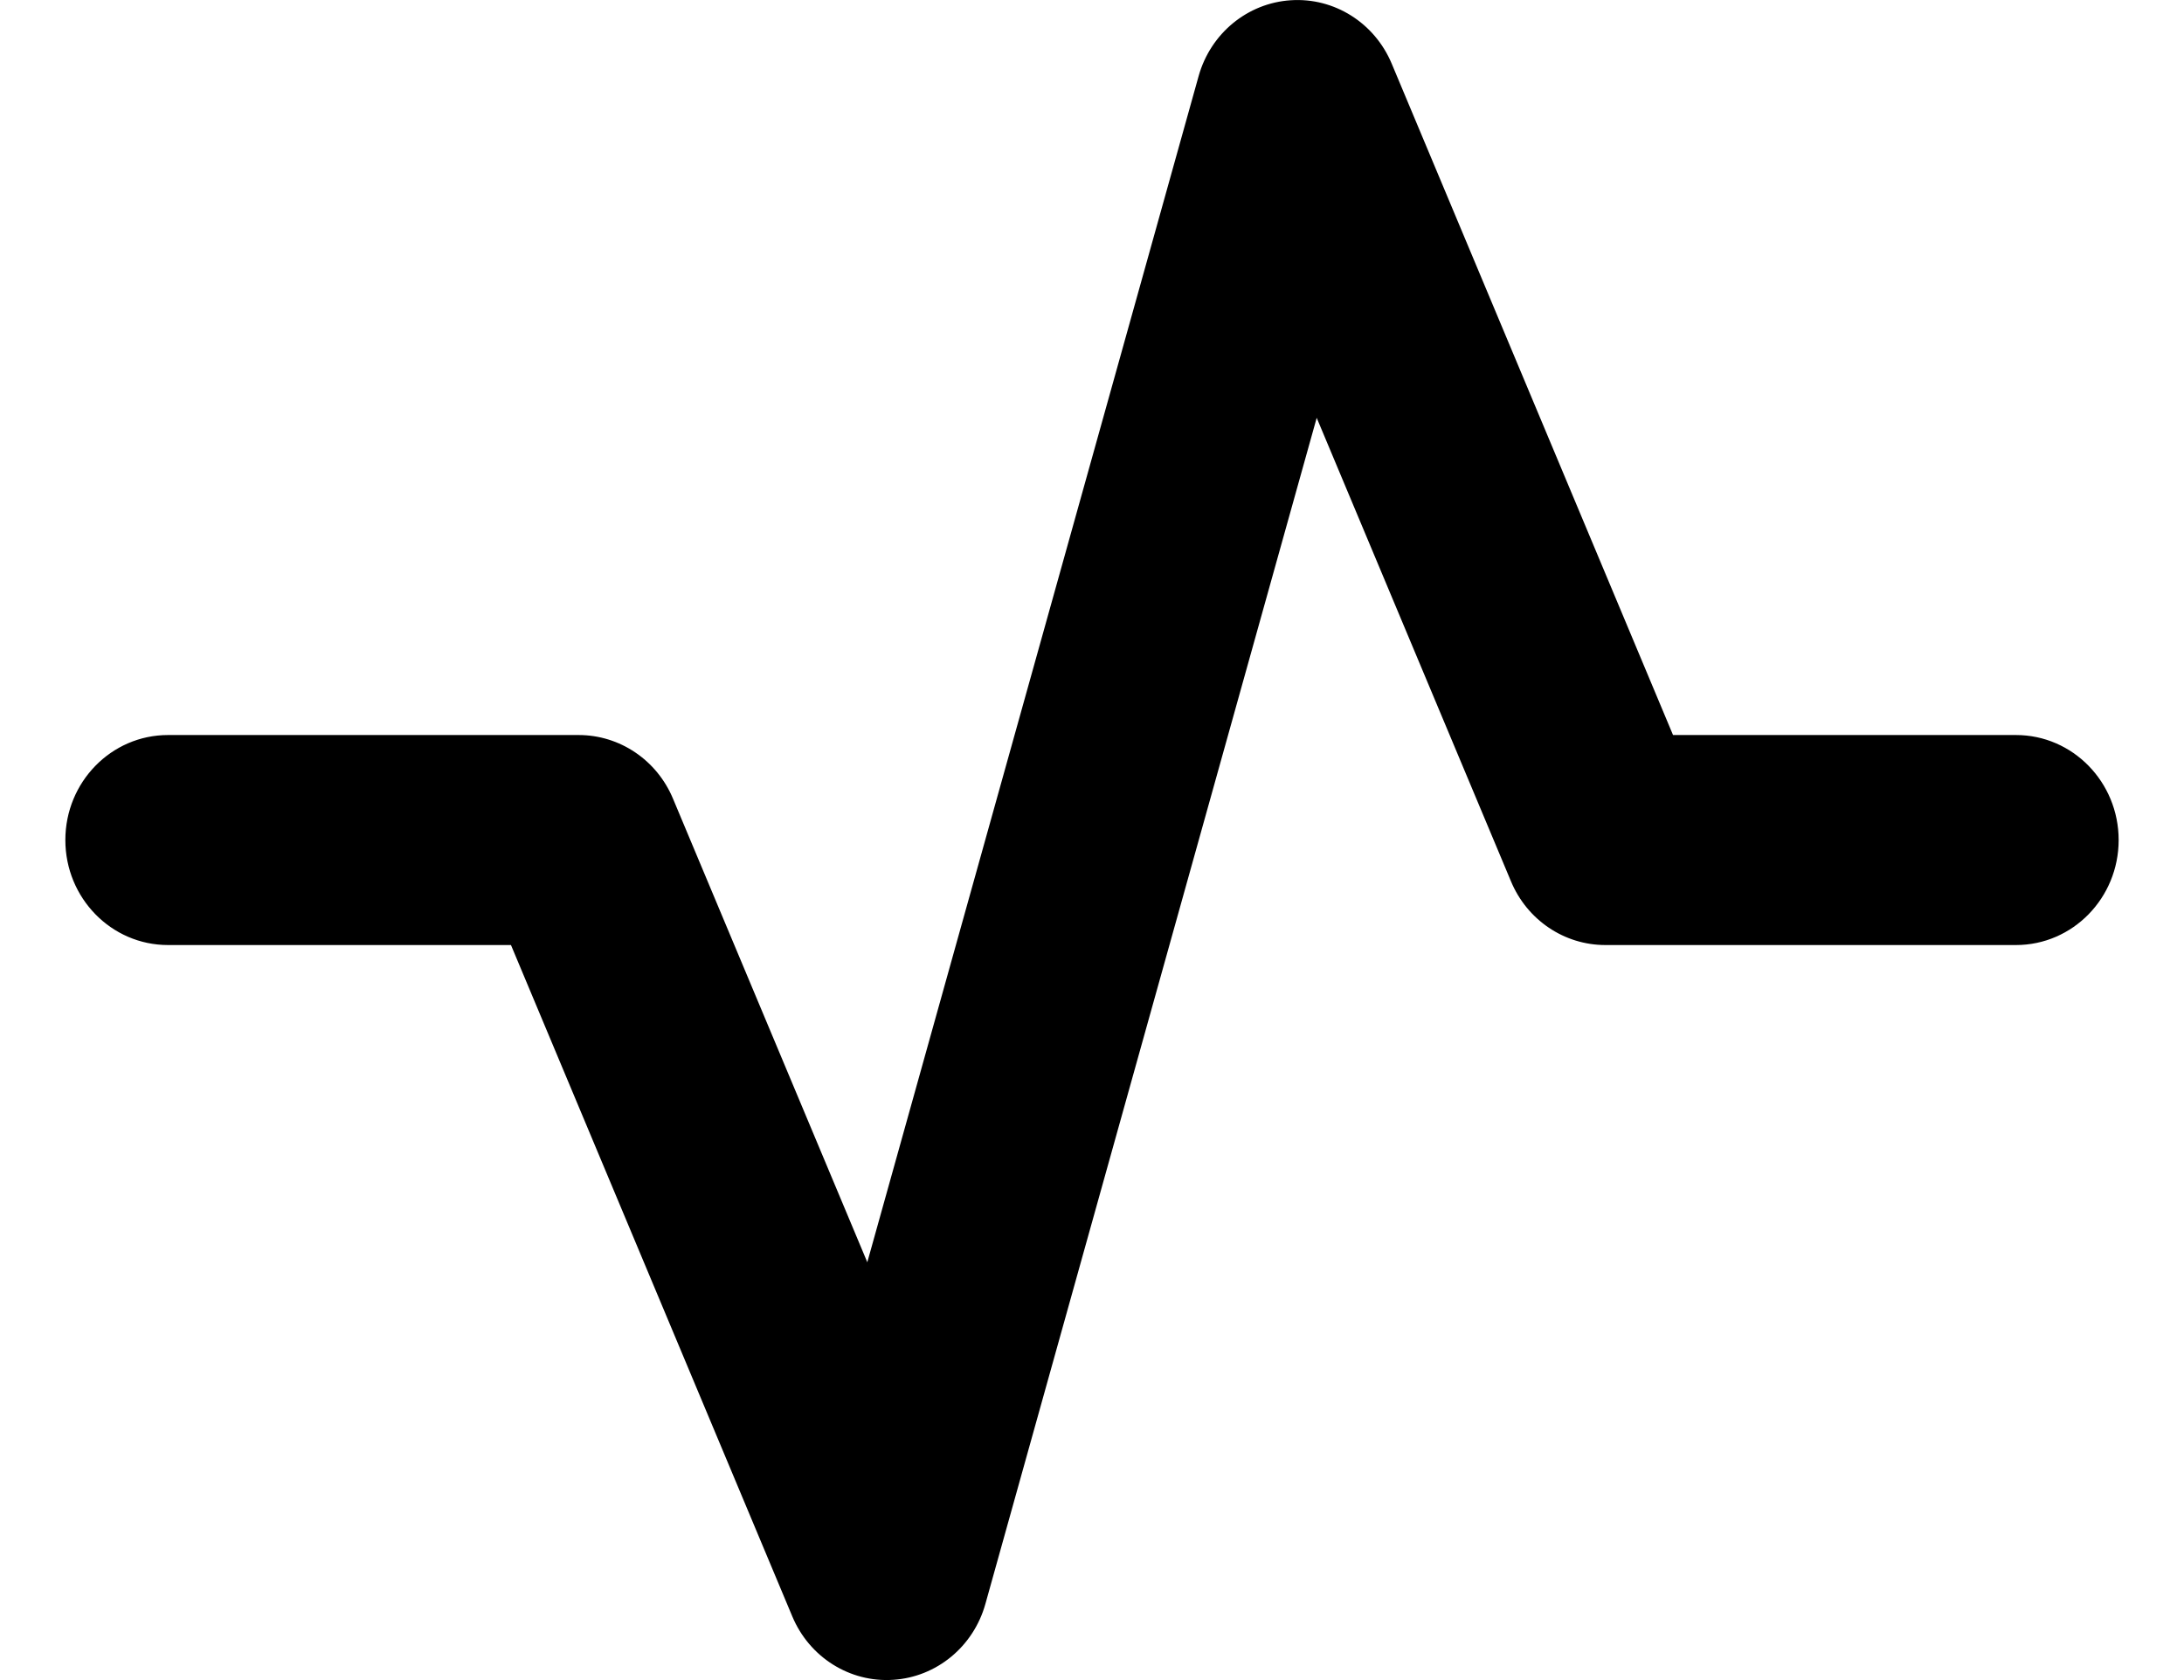 <svg viewBox="0 0 26 20" xmlns="http://www.w3.org/2000/svg">
  <path
    fill-rule="evenodd"
    clip-rule="evenodd"
    d="M15.367 0.003C15.883 -0.031 16.364 0.271 16.568 0.758L19.917 8.75H24C24.675 8.75 25.222 9.31 25.222 10C25.222 10.69 24.675 11.25 24 11.25H19.111C18.622 11.25 18.18 10.952 17.988 10.492L15.675 4.974L11.731 19.093C11.589 19.602 11.149 19.964 10.633 19.997C10.117 20.031 9.636 19.729 9.432 19.242L6.083 11.25H2C1.325 11.25 0.778 10.69 0.778 10C0.778 9.31 1.325 8.75 2 8.75H6.889C7.378 8.75 7.82 9.048 8.012 9.508L10.325 15.026L14.269 0.907C14.411 0.398 14.851 0.036 15.367 0.003Z"
  />
</svg>
